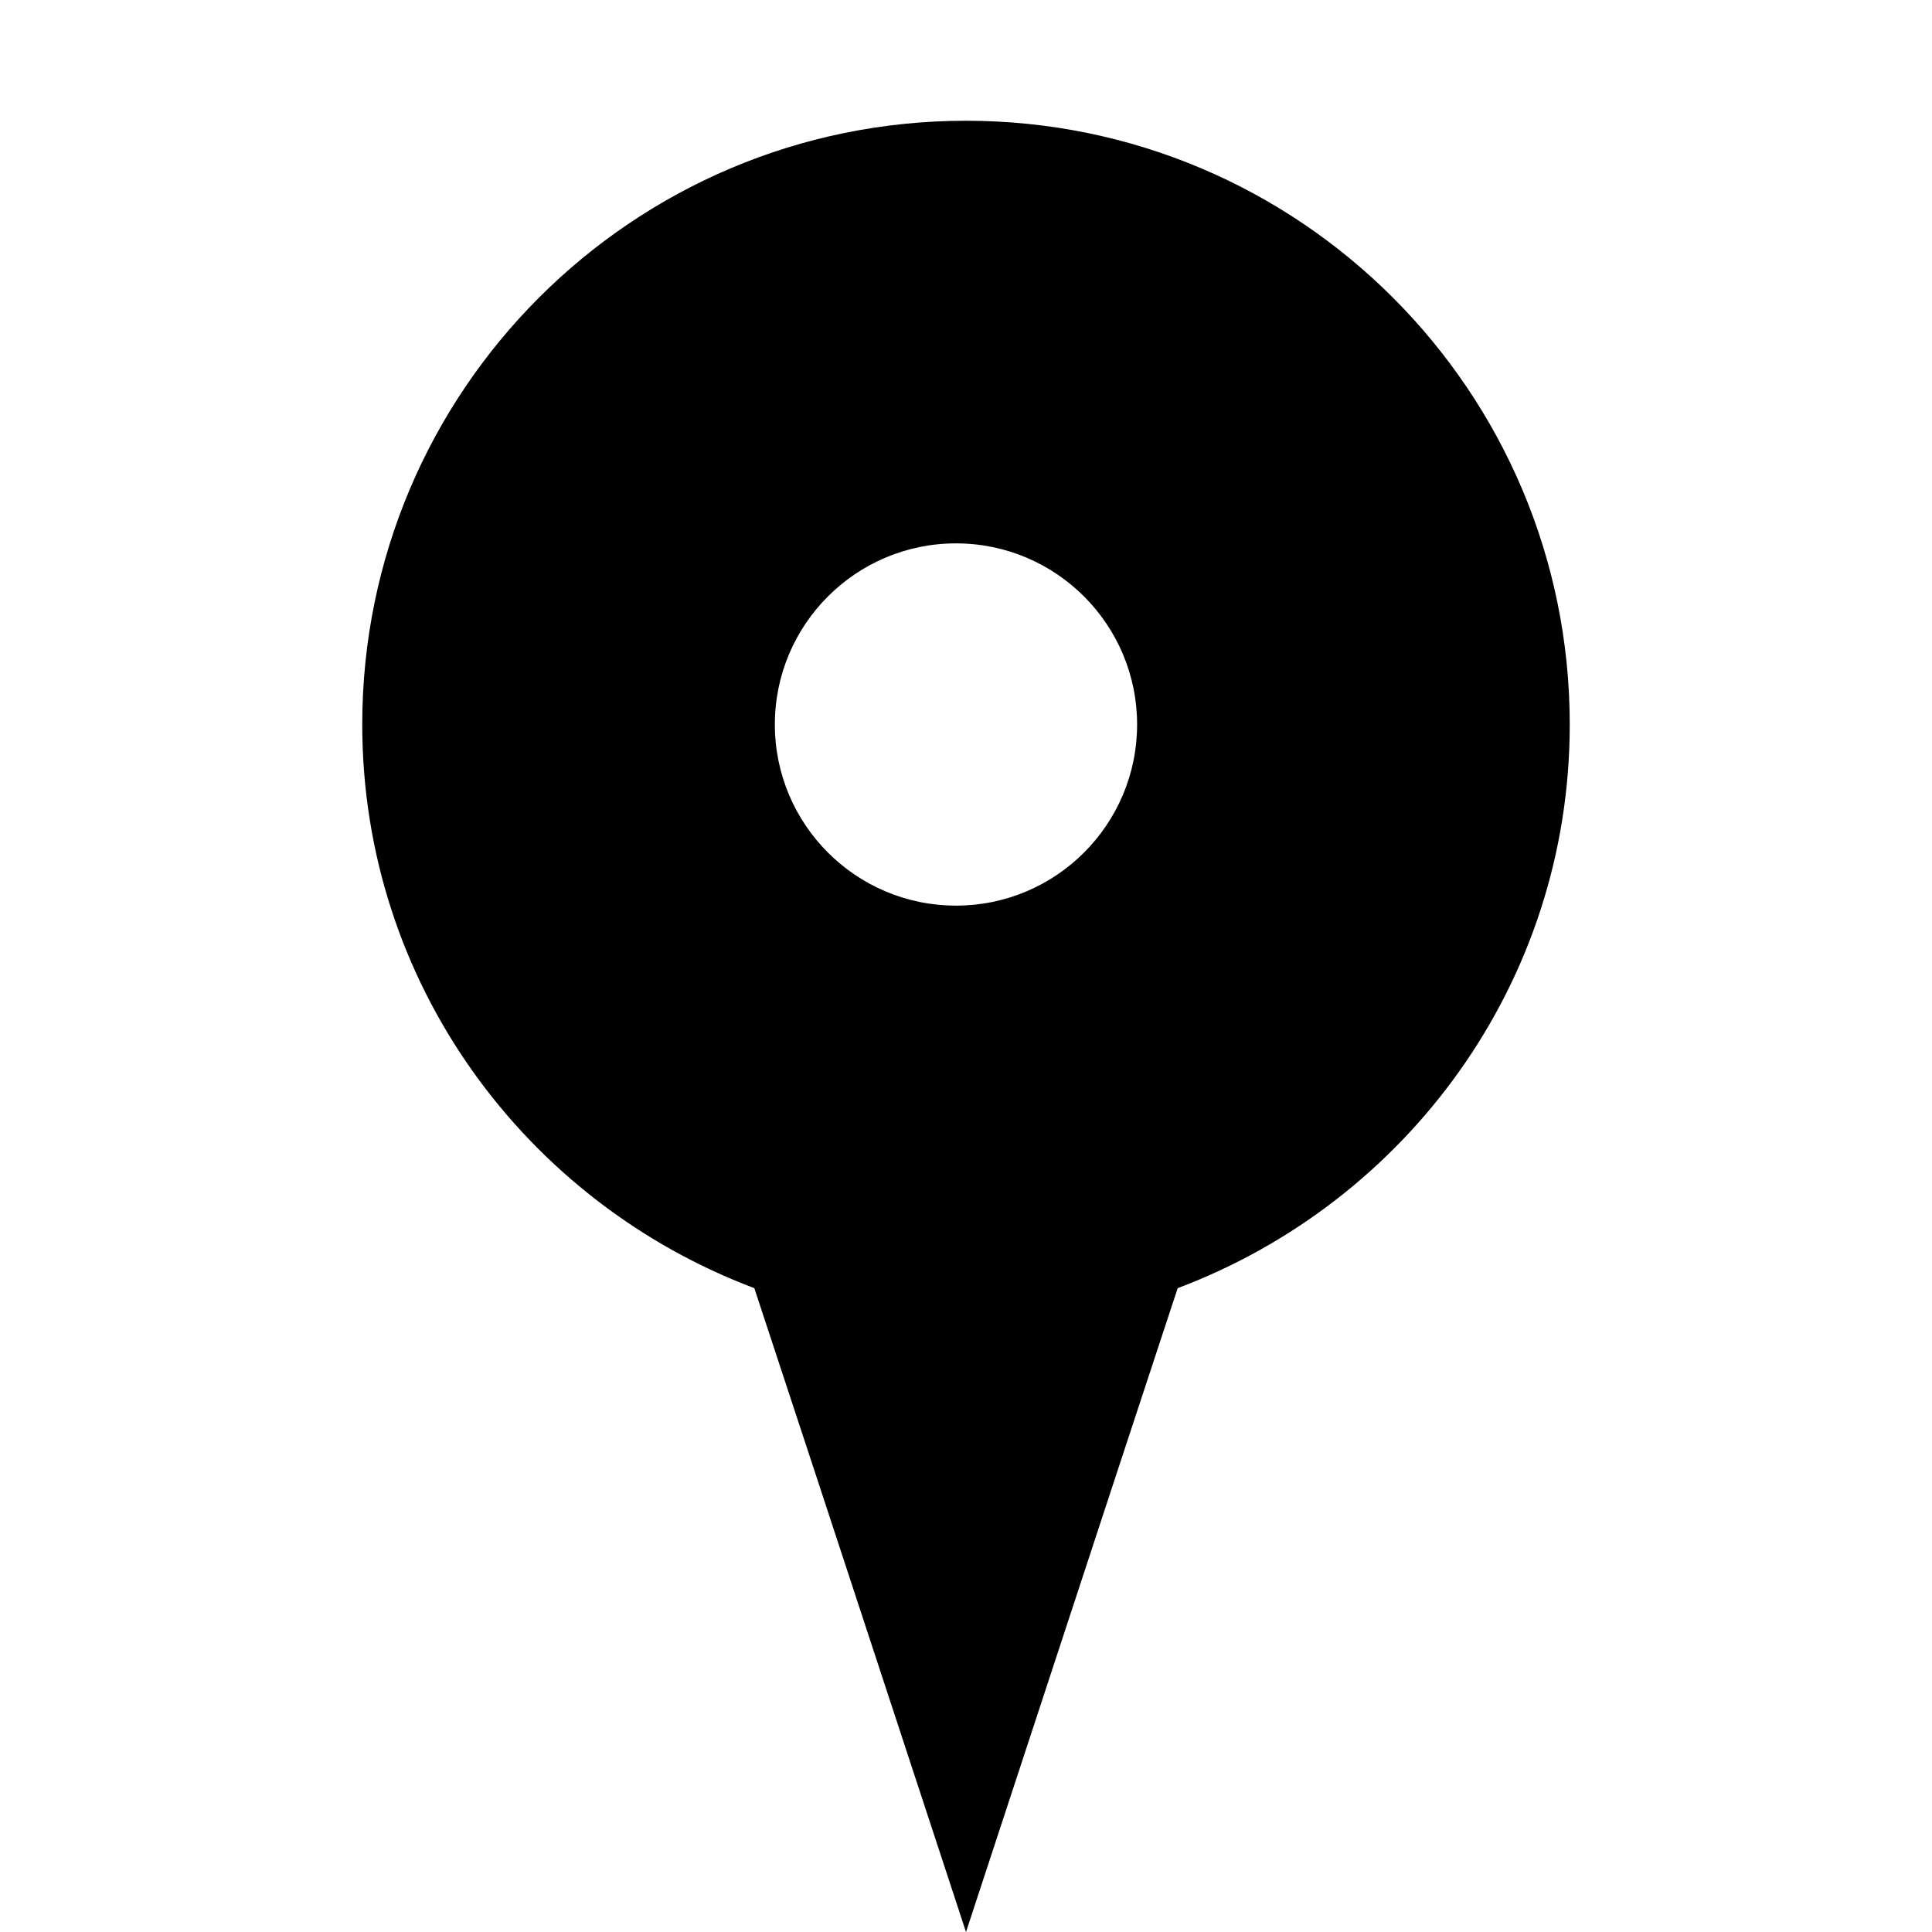 <svg width="96" xmlns="http://www.w3.org/2000/svg" height="96" viewBox="0 0 96 96" xmlns:xlink="http://www.w3.org/1999/xlink">
<path d="m48,6c-16.572,0-30,13.428-30,30 0,12.858 8.124,23.73 19.482,28.008l3.018,9.162 7.5,22.83 7.5-22.83 3.018-9.162c11.358-4.278 19.482-15.15 19.482-28.008 0-16.572-13.44-30-30-30zm-.498,39c-4.968,0-9-4.032-9-9s4.032-9 9-9 9,4.032 9,9-4.032,9-9,9z"/>
</svg>
